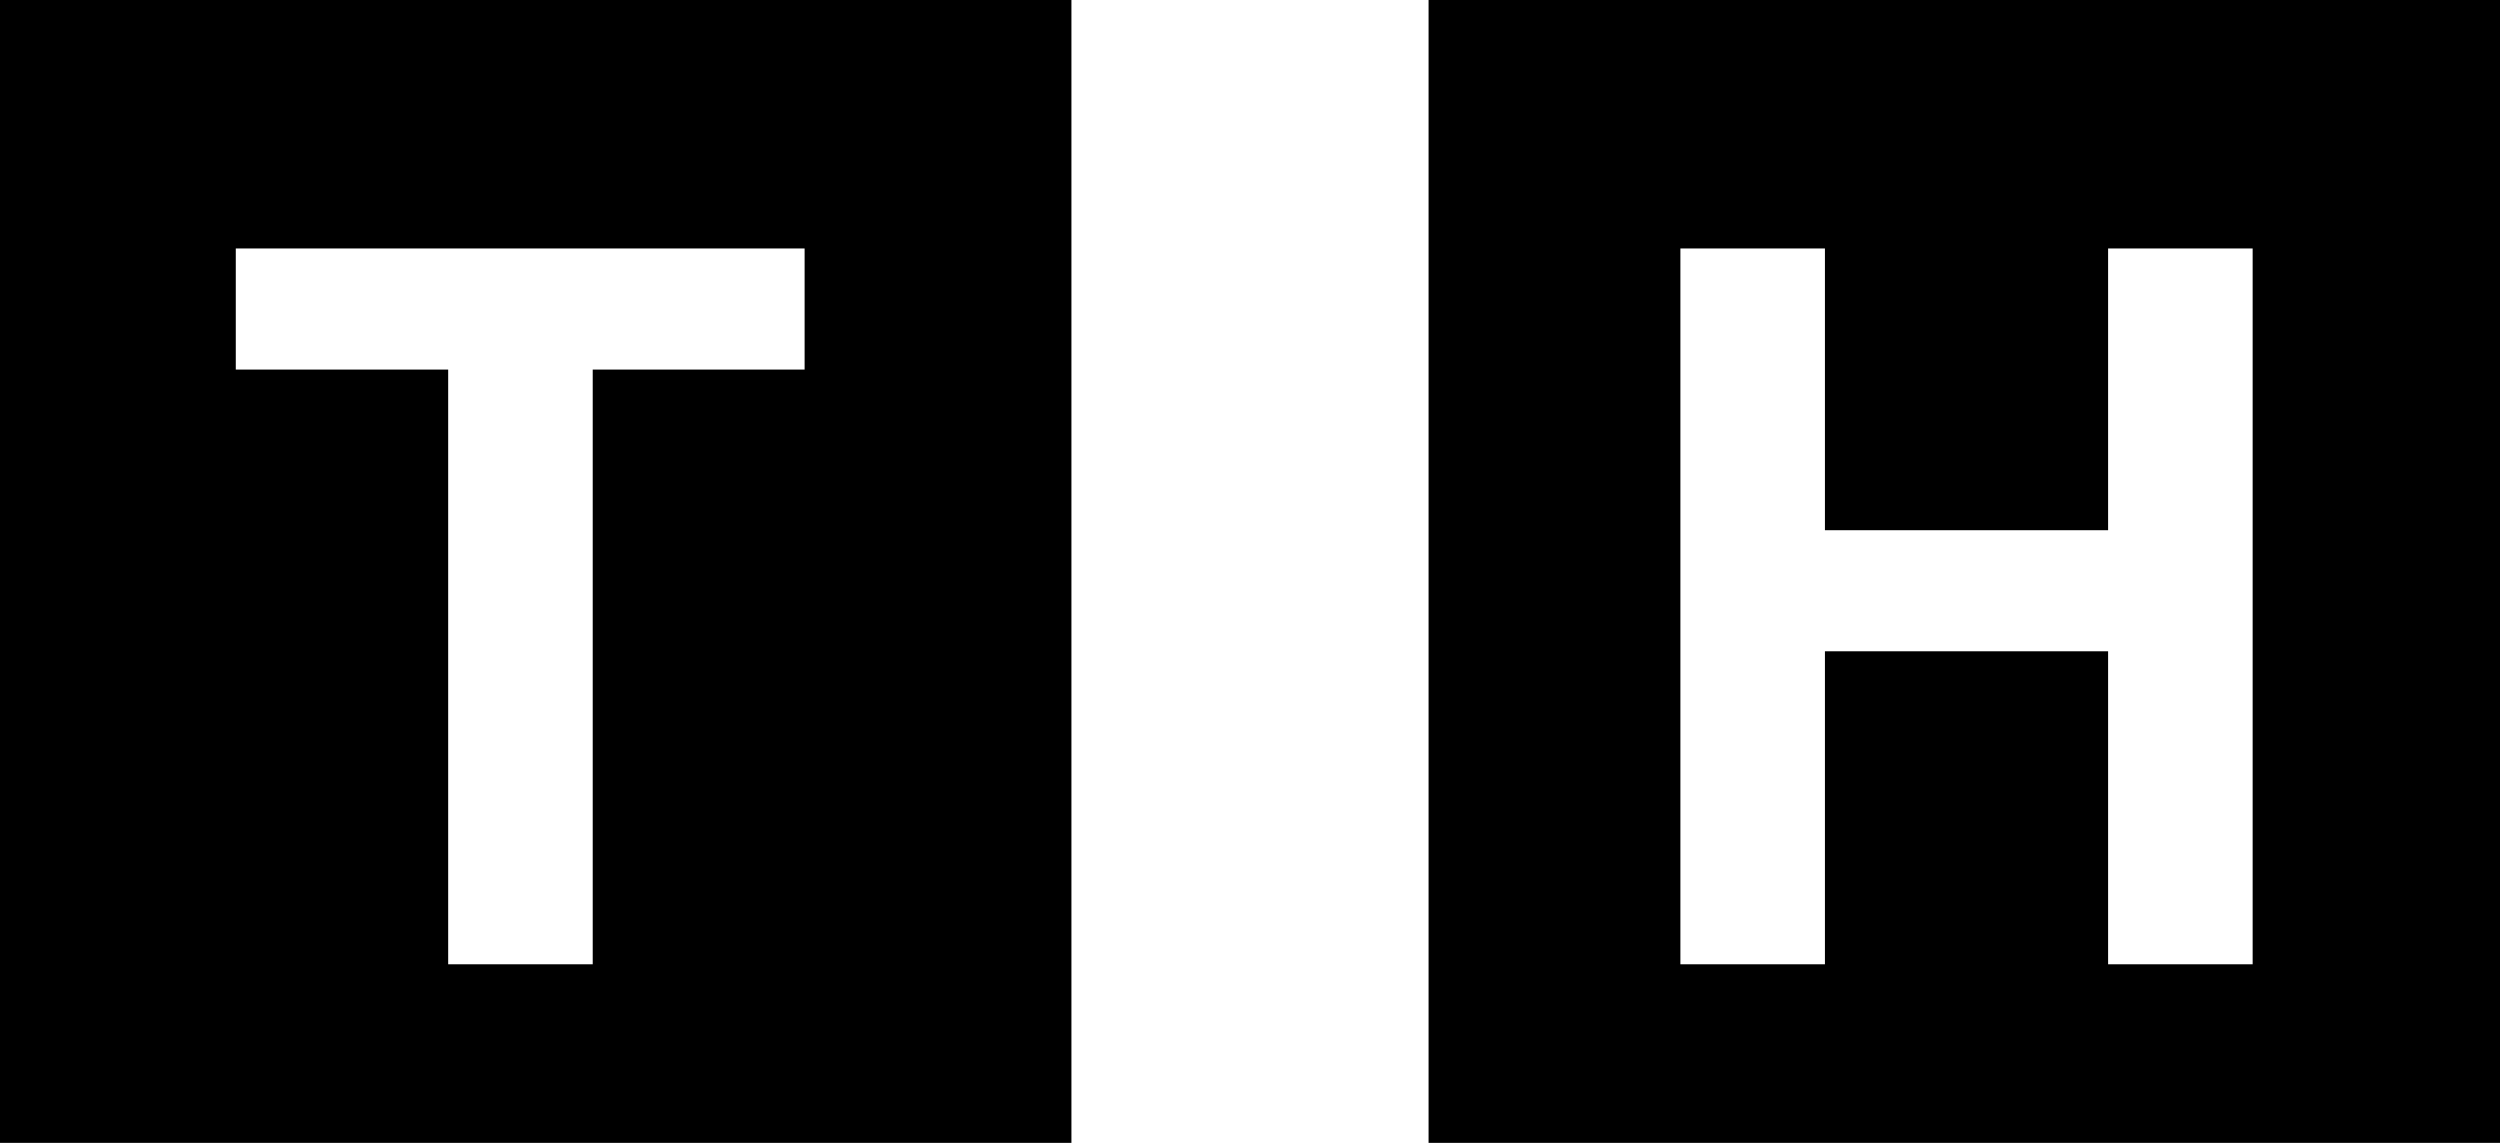<svg width="70" height="32" viewBox="0 0 70 32" fill="none" xmlns="http://www.w3.org/2000/svg">
<rect width="70" height="32" fill="white"/>
<rect width="30" height="32" fill="black"/>
<rect x="40" width="30" height="32" fill="black"/>
<path d="M47.051 27V6.957H51.098V14.846H59.027V6.957H63.074V27H59.027V18.236H51.098V27H47.051Z" fill="white"/>
<path d="M12.549 27V10.348H6.602V6.957H22.529V10.348H16.596V27H12.549Z" fill="white"/>
</svg>
